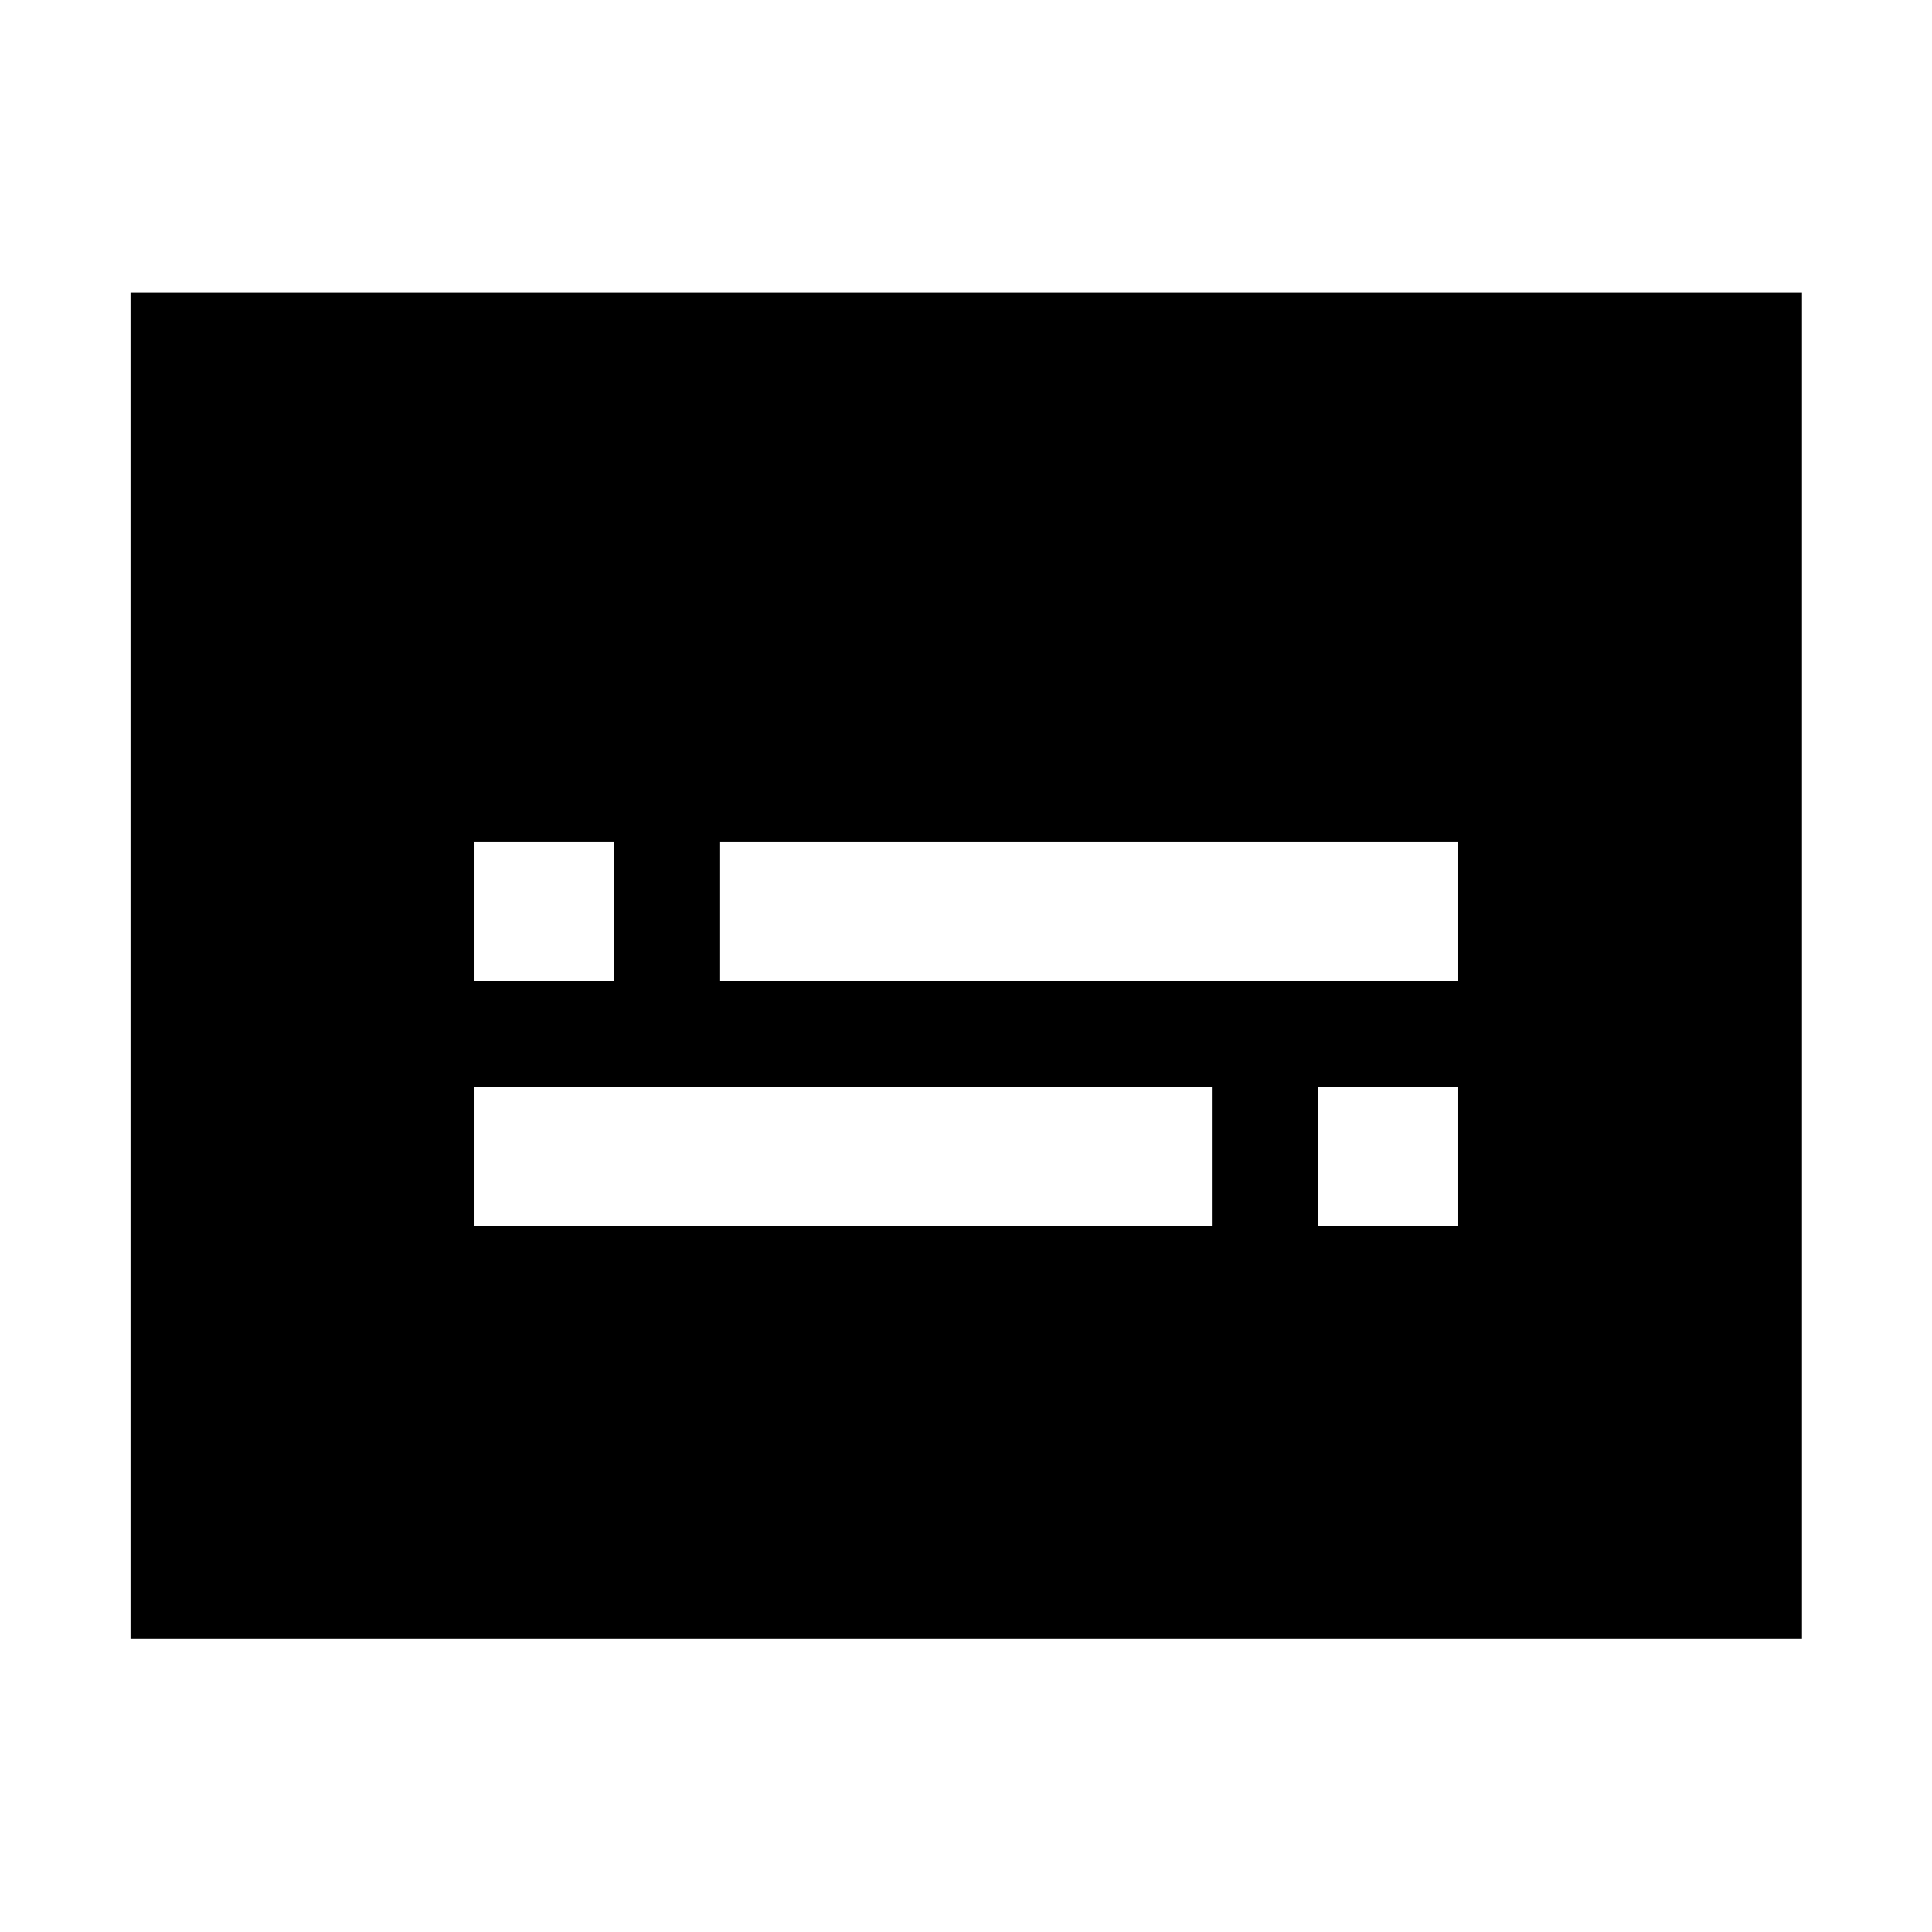 <svg xmlns="http://www.w3.org/2000/svg" height="48" viewBox="0 -960 960 960" width="48"><path d="M64.85-145.61v-669.02h830.54v669.02H64.85Zm170.93-205.02h366.39v-69.17H235.78v69.17Zm419.26 0h69.18v-69.17h-69.18v69.17ZM235.78-472.67h69.18v-69.18h-69.18v69.18Zm122.05 0h366.39v-69.18H357.83v69.18Z"/></svg>